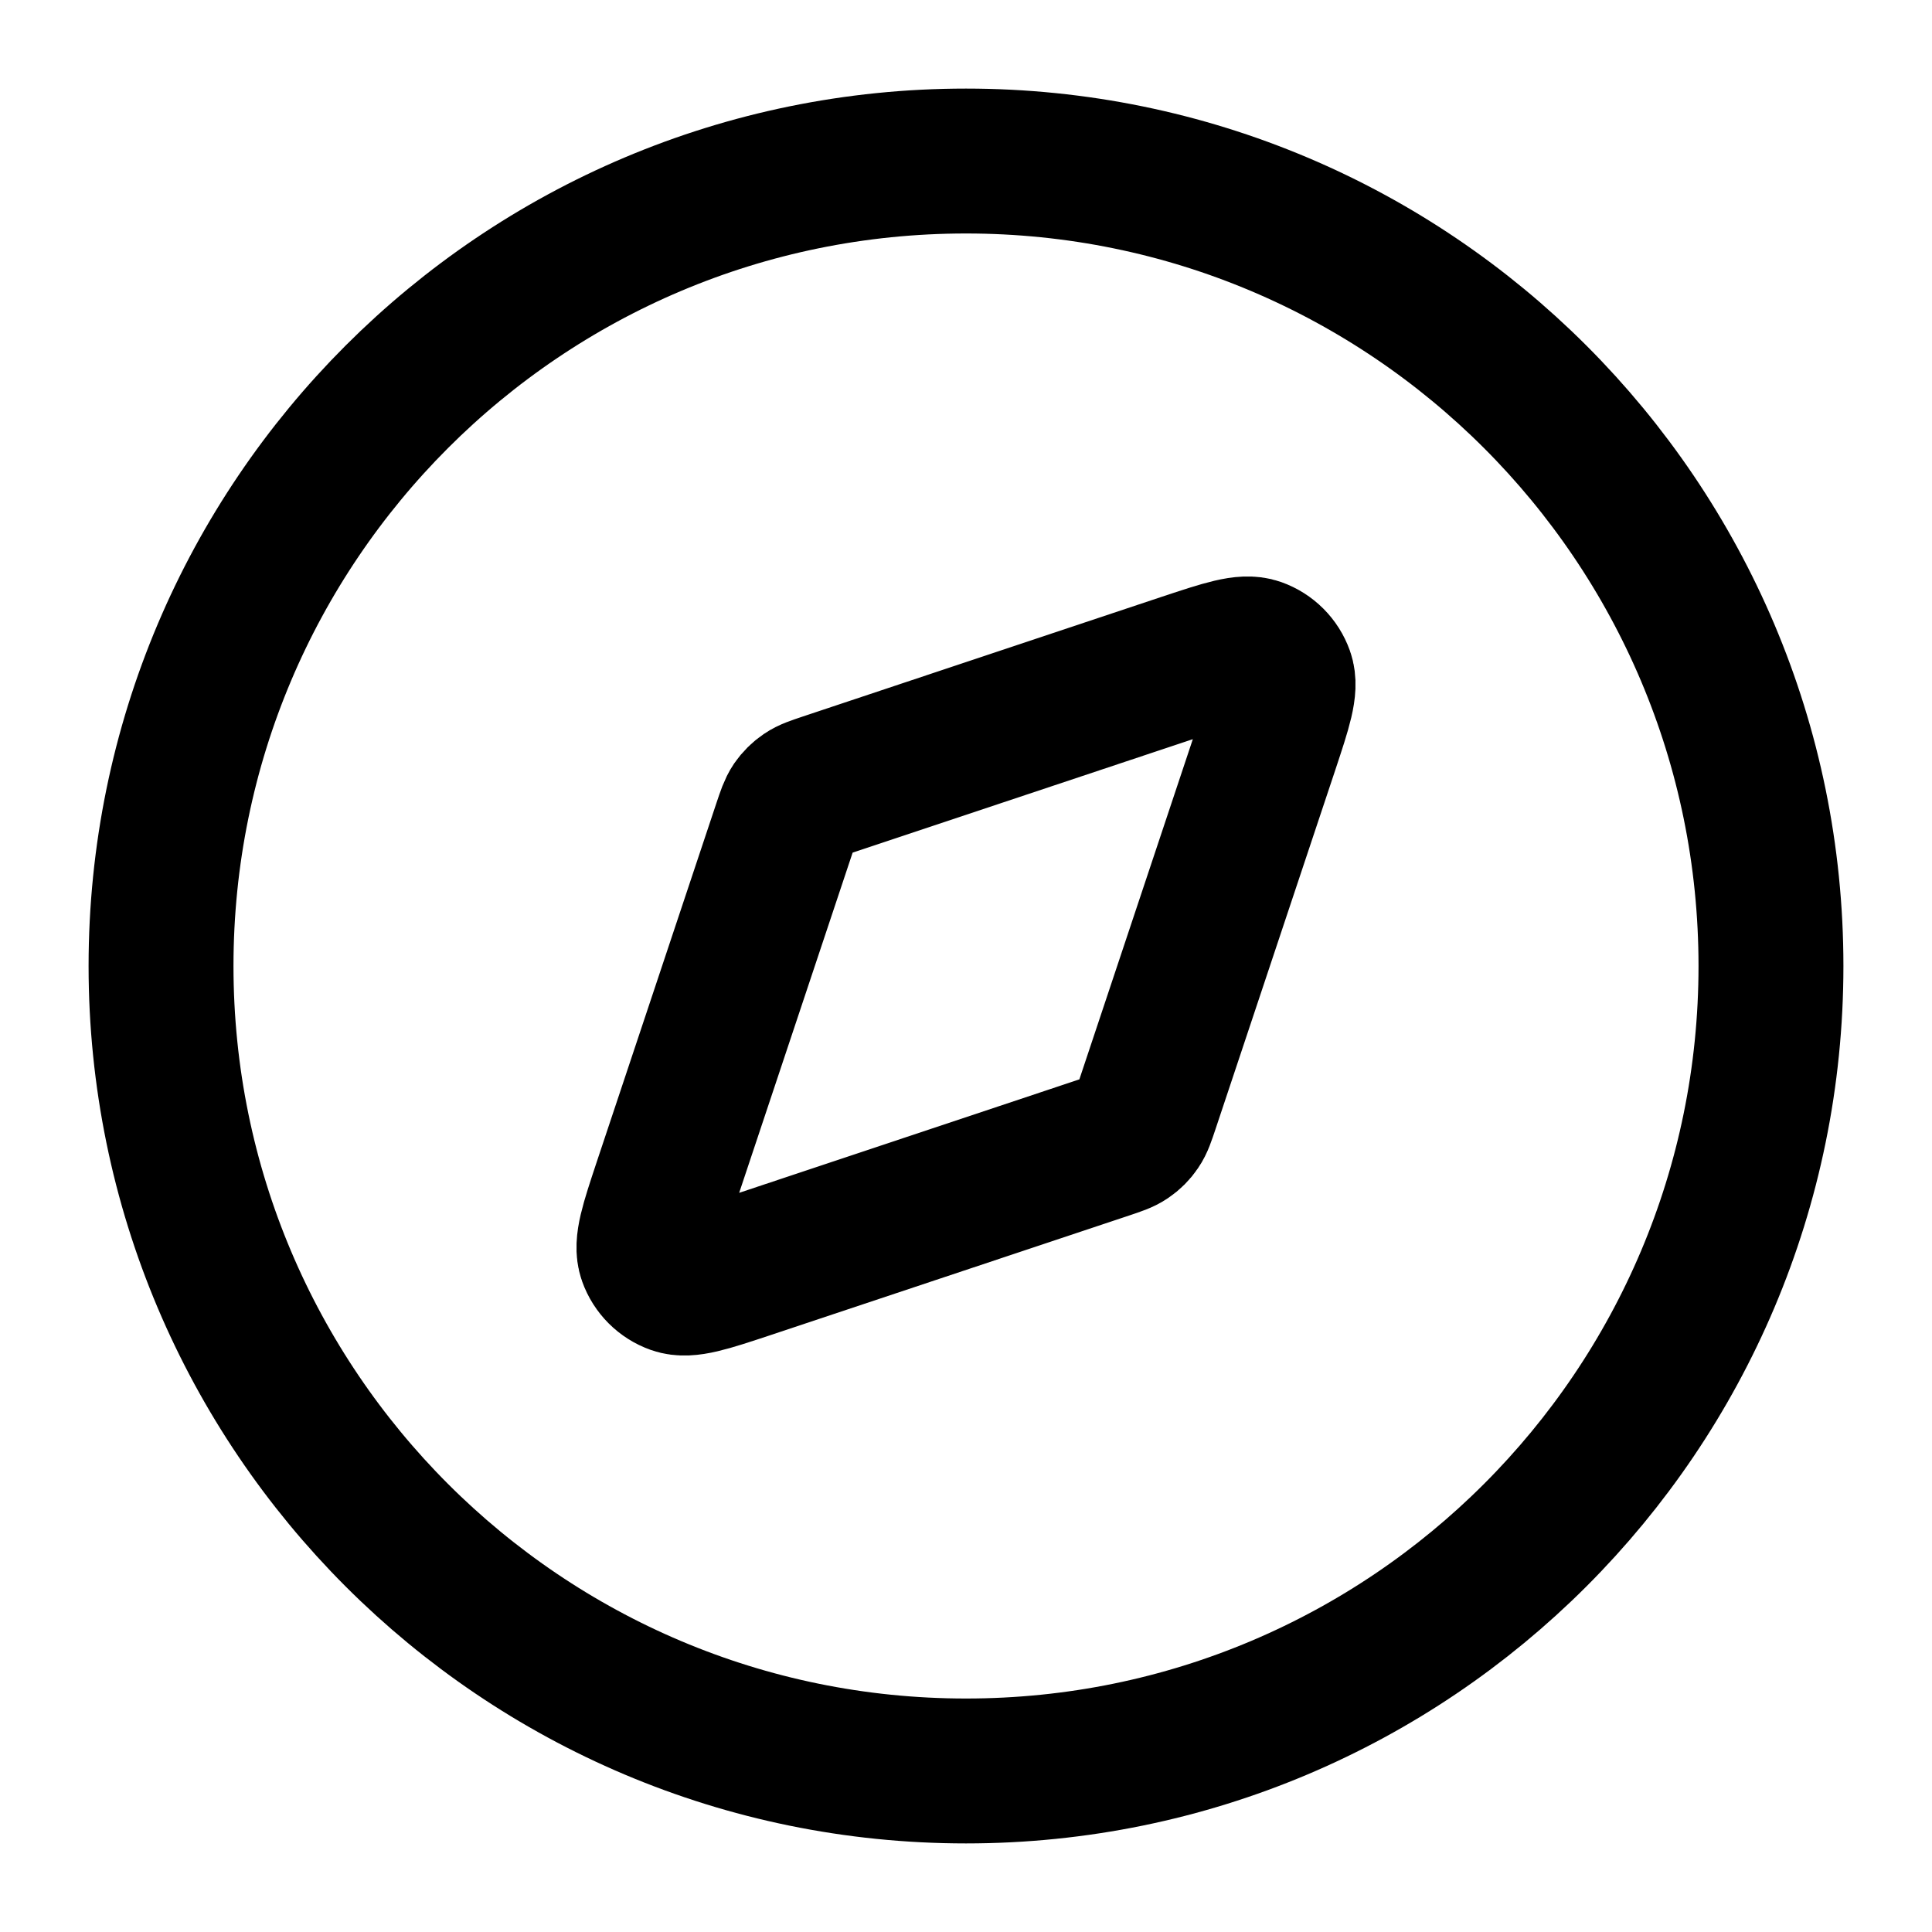 <svg width="100%" height="100%" viewBox="0 0 20 20" fill="none" xmlns="http://www.w3.org/2000/svg">
<g clip-path="url(#clip0_109_21)">
<path d="M10 18.333C14.602 18.333 18.333 14.602 18.333 10C18.333 5.398 14.602 1.667 10 1.667C5.398 1.667 1.667 5.398 1.667 10C1.667 14.602 5.398 18.333 10 18.333Z" stroke="currentColor" stroke-width="1.5" stroke-linecap="round" stroke-linejoin="round"/>
<path d="M12.268 6.888C12.676 6.753 12.879 6.685 13.014 6.733C13.132 6.775 13.225 6.868 13.267 6.986C13.315 7.121 13.247 7.324 13.112 7.732L11.872 11.45C11.833 11.566 11.814 11.624 11.781 11.672C11.752 11.715 11.715 11.752 11.672 11.781C11.624 11.814 11.566 11.833 11.45 11.872L7.732 13.112C7.324 13.247 7.121 13.315 6.986 13.267C6.868 13.225 6.775 13.132 6.733 13.014C6.685 12.879 6.753 12.675 6.888 12.268L8.128 8.55C8.167 8.434 8.186 8.376 8.219 8.327C8.248 8.285 8.285 8.248 8.328 8.219C8.376 8.186 8.434 8.167 8.55 8.128L12.268 6.888Z" stroke="currentColor" stroke-width="1.5" stroke-linecap="round" stroke-linejoin="round"/>
</g>
<defs>
<clipPath id="clip0_109_21">
<rect width="20" height="20" fill="white"/>
</clipPath>
</defs>
</svg>
